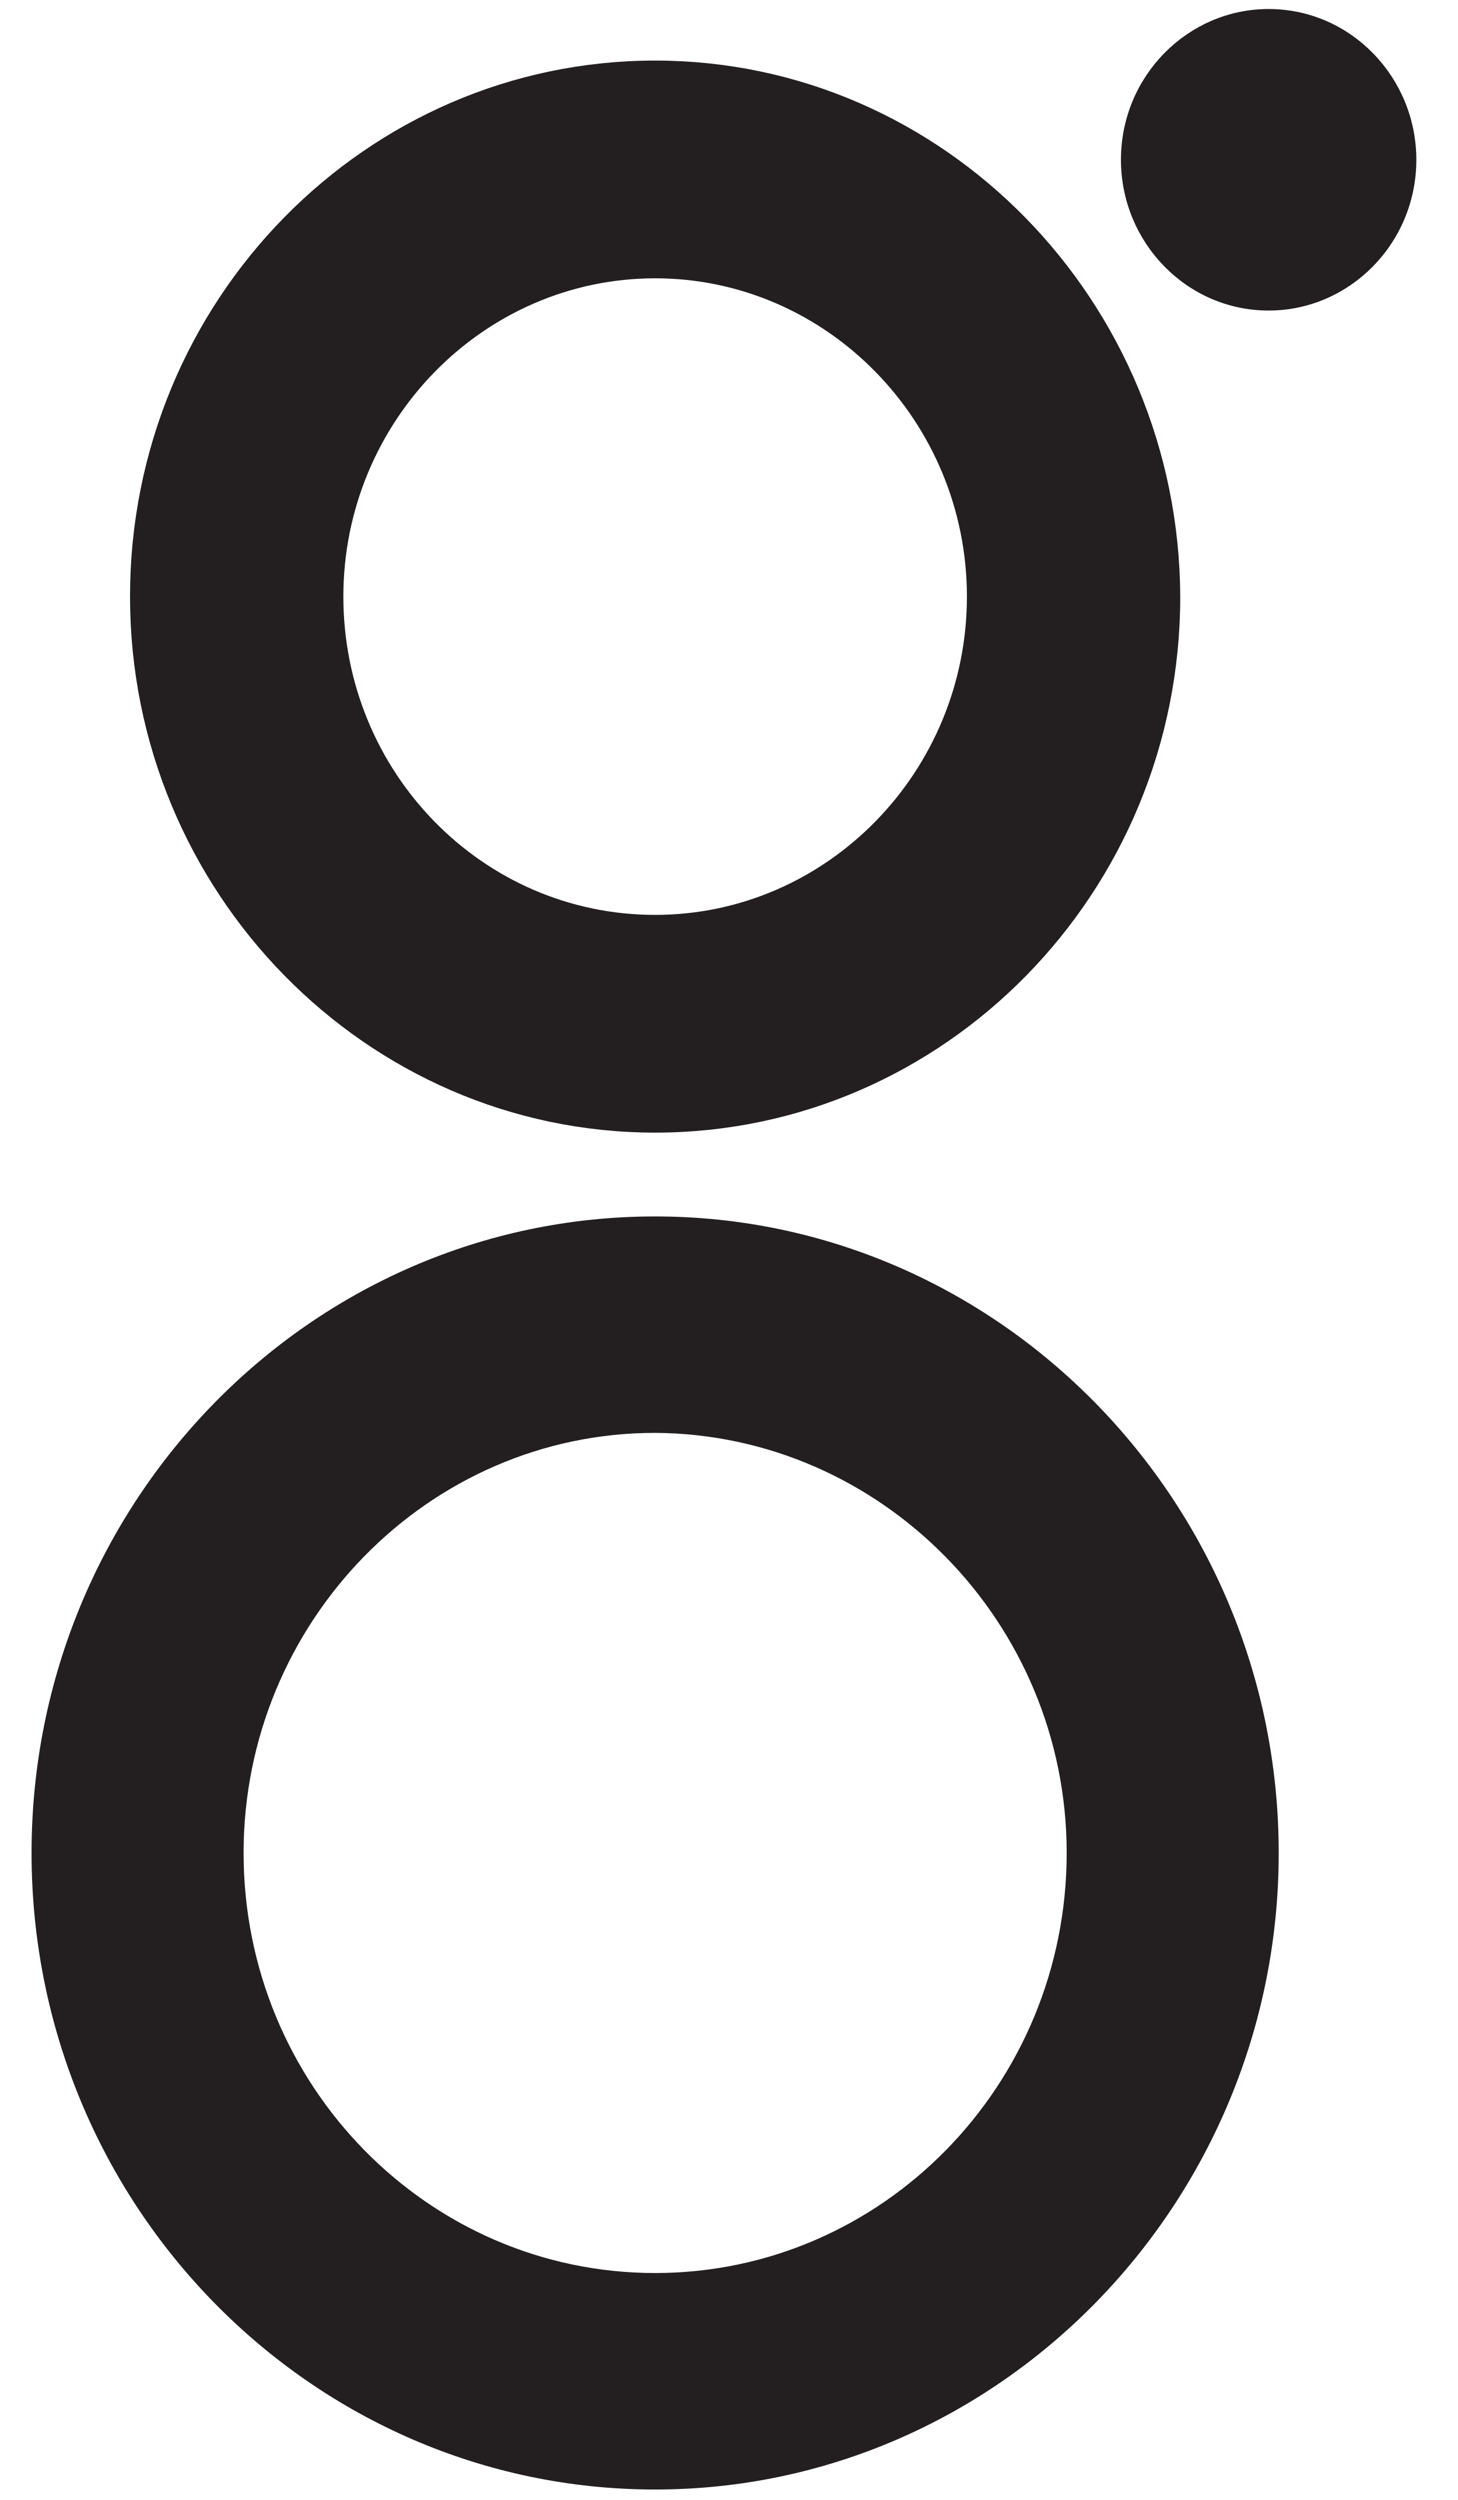 <?xml version="1.0" encoding="UTF-8"?>
<svg width="28px" height="48px" viewBox="0 0 28 48" version="1.1" xmlns="http://www.w3.org/2000/svg" xmlns:xlink="http://www.w3.org/1999/xlink">
    <!-- Generator: Sketch 52.6 (67491) - http://www.bohemiancoding.com/sketch -->
    <title>Group</title>
    <desc>Created with Sketch.</desc>
    <g id="Page-1" stroke="none" stroke-width="1" fill="none" fill-rule="evenodd">
        <g id="Artboard" transform="translate(-123, -8)" fill="#231F20">
            <g id="Group" transform="translate(123.533, 8)">
                <path d="M18.036,11.456 C18.036,14.821 15.345,17.567 12.048,17.567 C8.727,17.567 6.061,14.821 6.061,11.456 C6.061,8.091 8.752,5.344 12.048,5.344 C15.345,5.344 18.036,8.091 18.036,11.456 Z M12.048,1.163 C6.497,1.163 1.964,5.765 1.964,11.456 C1.964,17.122 6.497,21.748 12.048,21.748 C17.6,21.748 22.133,17.146 22.133,11.456 C22.109,5.79 17.6,1.163 12.048,1.163 Z" id="Shape" fill-rule="nonzero"></path>
                <path d="M19.952,35.579 C19.952,40.033 16.412,43.645 12.048,43.645 C7.685,43.645 4.145,40.033 4.145,35.579 C4.145,31.151 7.685,27.513 12.048,27.513 C16.388,27.538 19.952,31.151 19.952,35.579 Z M12.048,23.357 C5.43,23.357 0.073,28.849 0.073,35.579 C0.073,42.334 5.455,47.802 12.048,47.802 C18.642,47.802 24.024,42.309 24.024,35.579 C24.024,28.849 18.642,23.357 12.048,23.357 Z" id="Shape" fill-rule="nonzero"></path>
                <path d="M23.83,0.173 C22.279,0.173 20.994,1.46 20.994,3.068 C20.994,4.652 22.255,5.963 23.83,5.963 C25.382,5.963 26.667,4.676 26.667,3.068 C26.667,1.485 25.406,0.173 23.83,0.173 Z" id="Path"></path>
            </g>
        </g>
    </g>
</svg>
